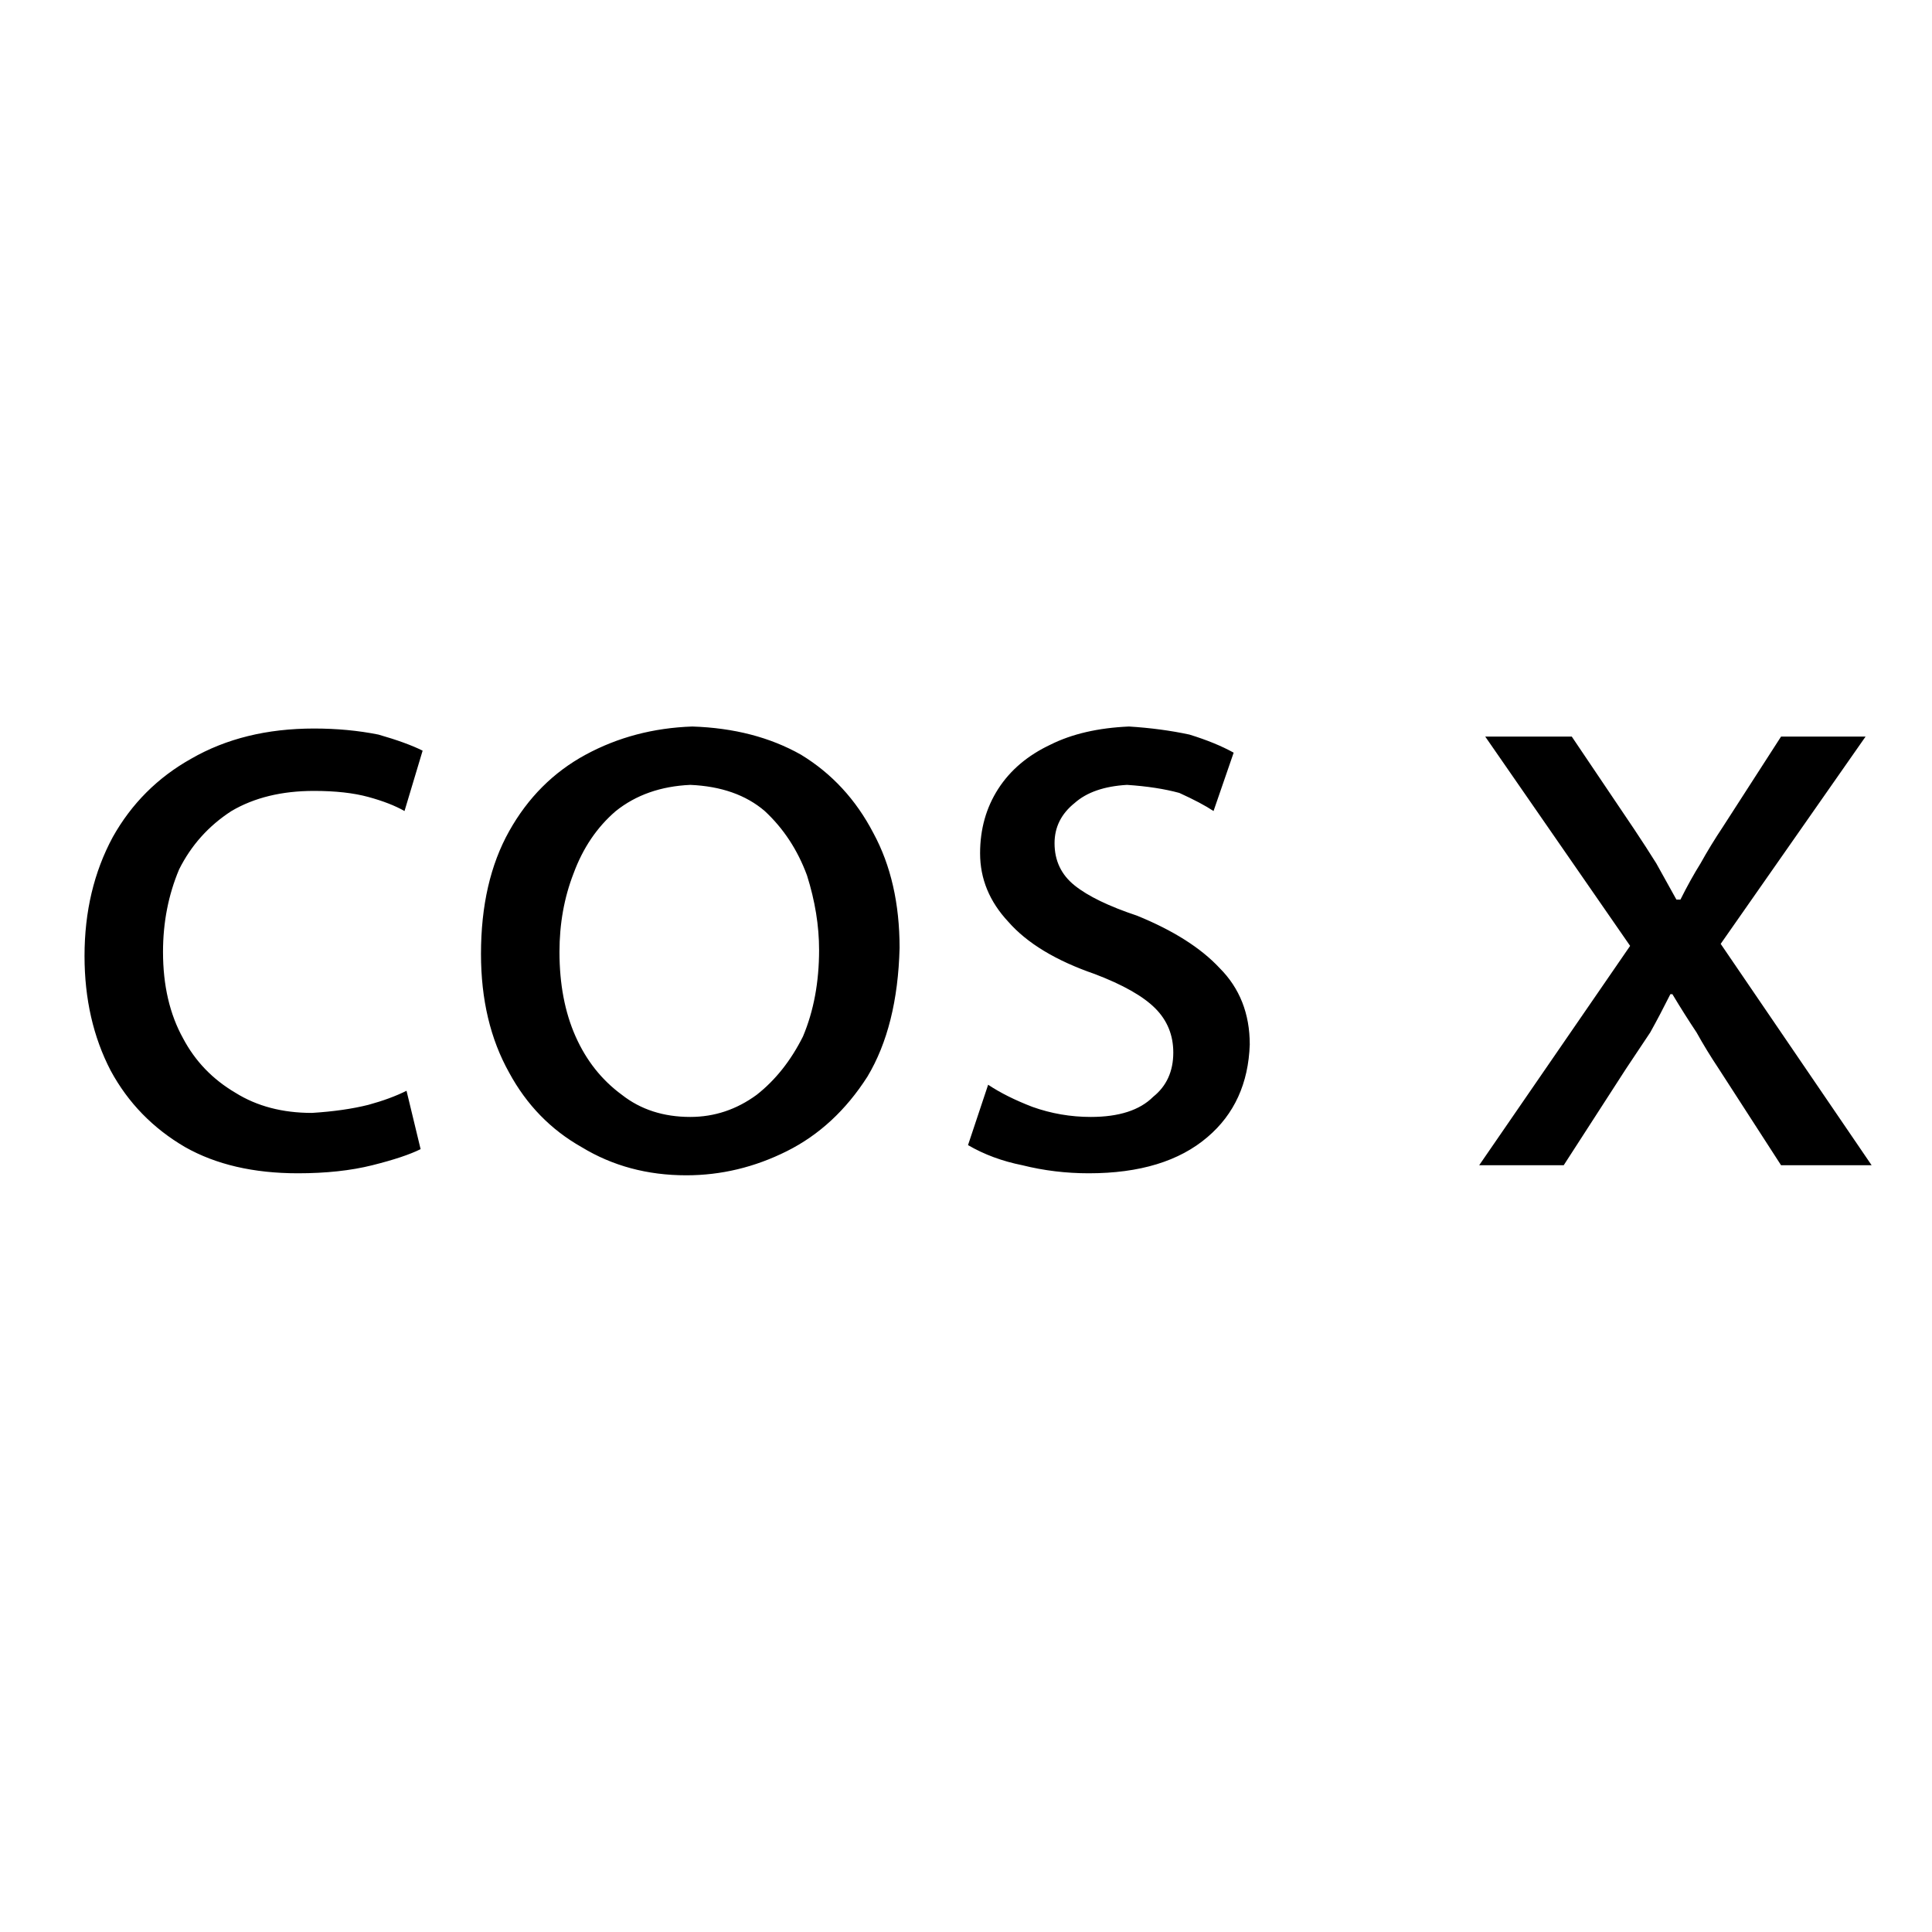 
<svg xmlns="http://www.w3.org/2000/svg" version="1.1" xmlns:xlink="http://www.w3.org/1999/xlink" preserveAspectRatio="none" x="0px" y="0px" width="48px" height="48px" viewBox="0 0 48 48">
<defs>
<g id="strF2_0_Layer0_0_FILL">
<path fill="#FFFFFF" fill-opacity="0" stroke="none" d="
M -24 -24
L -24 24 24 24 24 -24 -24 -24 Z"/>
</g>

<g id="strF2_0_Layer0_1_FILL">
<path fill="#000000" stroke="none" d="
M -11.35 -3.35
Q -12.05 -2.1 -12.05 -0.3 -12.05 1.4 -11.35 2.65 -10.7 3.85 -9.55 4.5 -8.4 5.2 -6.95 5.2 -5.65 5.2 -4.45 4.6 -3.25 4 -2.45 2.75 -1.7 1.5 -1.65 -0.45 -1.65 -2.1 -2.3 -3.3 -2.95 -4.55 -4.1 -5.25 -5.25 -5.9 -6.8 -5.95 -8.25 -5.9 -9.45 -5.25 -10.65 -4.6 -11.35 -3.35
M -8.7 -3.85
Q -7.95 -4.45 -6.85 -4.5 -5.7 -4.45 -5 -3.85 -4.3 -3.2 -3.95 -2.25 -3.65 -1.3 -3.65 -0.4 -3.65 0.8 -4.05 1.75 -4.5 2.65 -5.2 3.2 -5.95 3.75 -6.85 3.75 -7.85 3.75 -8.55 3.2 -9.3 2.65 -9.7 1.75 -10.1 0.85 -10.1 -0.35 -10.1 -1.4 -9.75 -2.3 -9.4 -3.25 -8.7 -3.85
M -21.2 -3.2
Q -21.9 -1.9 -21.9 -0.25 -21.9 1.35 -21.25 2.6 -20.6 3.8 -19.4 4.5 -18.25 5.15 -16.6 5.15 -15.55 5.15 -14.75 4.95 -13.95 4.75 -13.55 4.55
L -13.9 3.1
Q -14.3 3.3 -14.85 3.45 -15.45 3.6 -16.25 3.65 -17.35 3.65 -18.15 3.15 -19 2.65 -19.45 1.8 -19.95 0.9 -19.95 -0.35 -19.95 -1.45 -19.55 -2.4 -19.1 -3.3 -18.25 -3.85 -17.4 -4.35 -16.2 -4.35 -15.4 -4.35 -14.85 -4.2 -14.3 -4.05 -13.95 -3.85
L -13.5 -5.35
Q -13.9 -5.55 -14.6 -5.75 -15.35 -5.9 -16.2 -5.9 -17.95 -5.9 -19.25 -5.15 -20.5 -4.45 -21.2 -3.2
M 15.05 -5.7
L 12.9 -5.7 16.5 -0.5 12.75 4.95 14.85 4.95 16.4 2.55
Q 16.7 2.1 17 1.65 17.25 1.2 17.5 0.7
L 17.55 0.7
Q 17.85 1.2 18.15 1.65 18.4 2.1 18.7 2.55
L 20.25 4.95 22.5 4.95 18.75 -0.55 22.35 -5.7 20.25 -5.7 18.8 -3.45
Q 18.5 -3 18.25 -2.55 18 -2.15 17.75 -1.65
L 17.65 -1.65
Q 17.4 -2.1 17.15 -2.55 16.9 -2.95 16.6 -3.4
L 15.05 -5.7
M 0.35 -2.8
Q 0.35 -1.85 1.05 -1.1 1.75 -0.3 3.2 0.2 4.25 0.6 4.7 1.05 5.15 1.5 5.15 2.15 5.15 2.85 4.65 3.25 4.15 3.75 3.1 3.75 2.35 3.75 1.65 3.5 1 3.25 0.55 2.95
L 0.05 4.45
Q 0.65 4.8 1.4 4.95 2.2 5.15 3.05 5.15 4.95 5.15 6 4.25 7 3.4 7.05 1.95 7.05 0.8 6.3 0.05 5.6 -0.7 4.25 -1.25 3.2 -1.6 2.7 -2 2.2 -2.4 2.2 -3.05 2.2 -3.65 2.7 -4.05 3.15 -4.45 4 -4.5 4.75 -4.45 5.3 -4.3 5.85 -4.05 6.15 -3.85
L 6.65 -5.3
Q 6.2 -5.55 5.55 -5.75 4.85 -5.9 4.05 -5.95 2.9 -5.9 2.1 -5.5 1.25 -5.1 0.8 -4.4 0.35 -3.7 0.35 -2.8 Z"/>
</g>
</defs>

<g transform="matrix( 1, 0, 0, 1, 0,0) ">
<g transform="matrix( 1, 0, 0, 1, 24,24) ">
<use xlink:href="#strF2_0_Layer0_0_FILL"/>
</g>

<g transform="matrix( 1, 0, 0, 1, 24,24) ">
<use xlink:href="#strF2_0_Layer0_1_FILL"/>
</g>
</g>
</svg>
